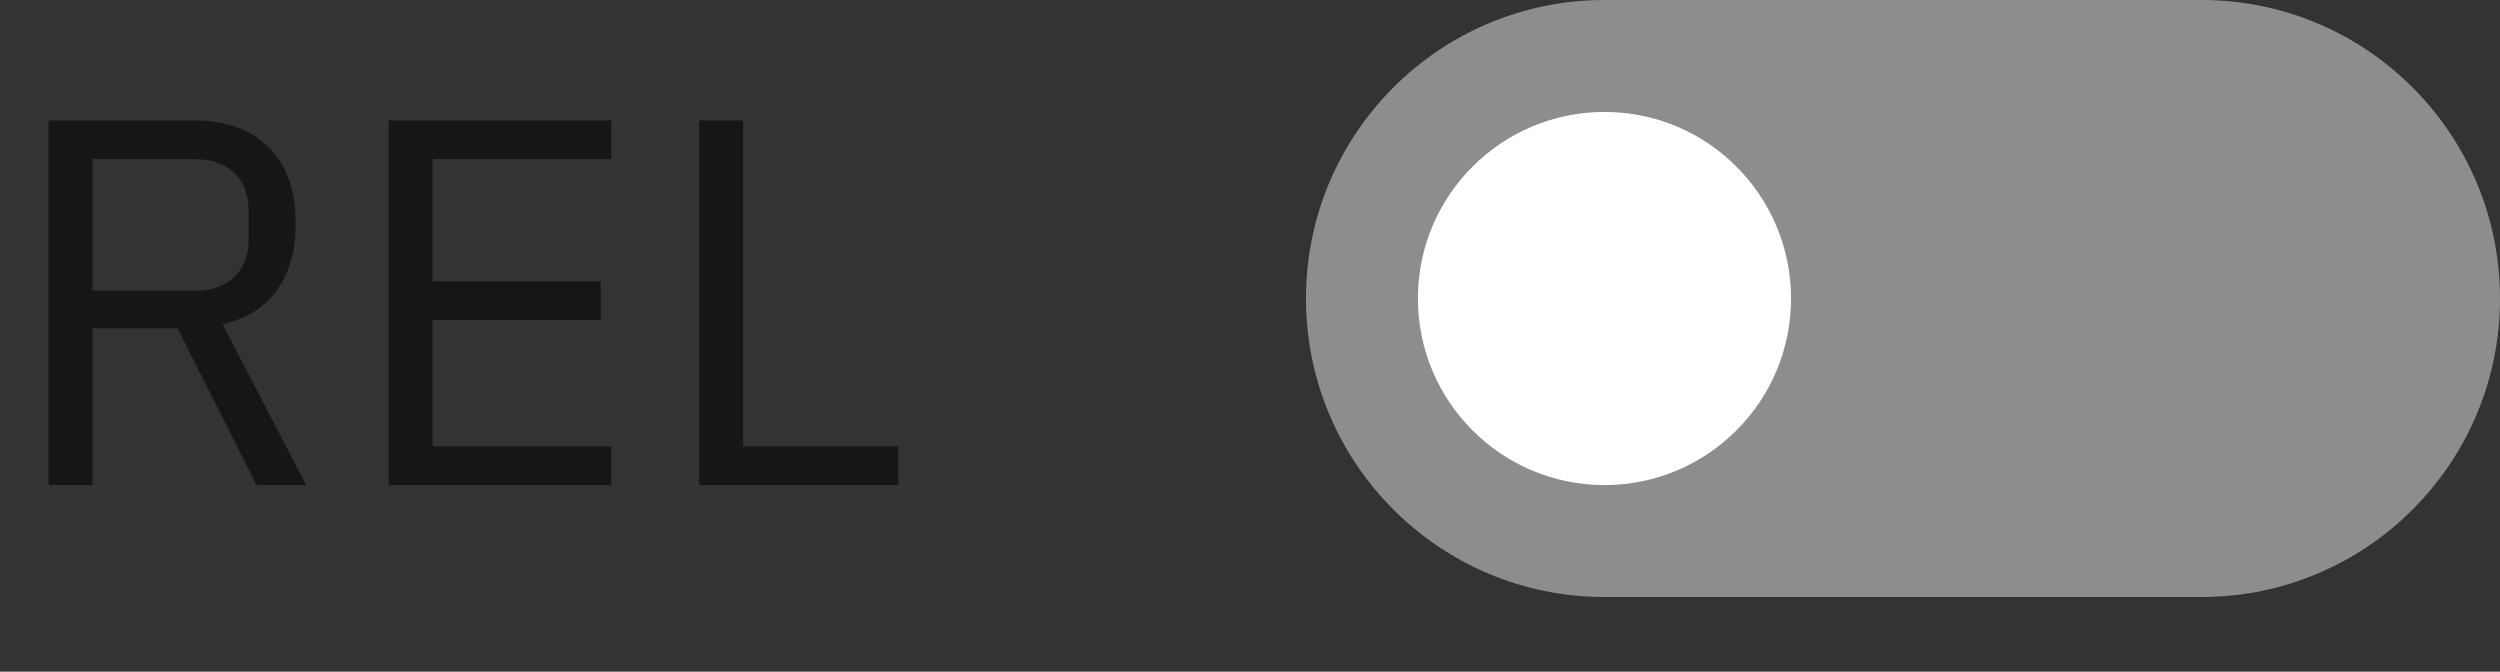 <svg width="67" height="18" viewBox="0 0 67 18" fill="none" xmlns="http://www.w3.org/2000/svg">
<rect x="0" y="0" width="67" height="18" fill="#333333" stroke="none"/>
<path d="M2.478 13H1.302V3.228H5.194C6.052 3.228 6.72 3.466 7.196 3.942C7.681 4.418 7.924 5.104 7.924 6C7.924 6.719 7.756 7.311 7.42 7.778C7.093 8.235 6.608 8.539 5.964 8.688L8.204 13H6.874L4.76 8.8H2.478V13ZM5.194 7.792C5.66 7.792 6.02 7.671 6.272 7.428C6.533 7.185 6.664 6.84 6.664 6.392V5.664C6.664 5.216 6.533 4.871 6.272 4.628C6.02 4.385 5.66 4.264 5.194 4.264H2.478V7.792H5.194ZM10.417 13V3.228H16.381V4.264H11.593V7.54H16.101V8.576H11.593V11.964H16.381V13H10.417ZM18.739 13V3.228H19.915V11.964H24.073V13H18.739Z" fill="#161616"/>
<path d="M59 0H43C38.582 0 35 3.582 35 8C35 12.418 38.582 16 43 16H59C63.418 16 67 12.418 67 8C67 3.582 63.418 0 59 0Z" fill="#8D8D8D"/>
<path d="M48 8C48 5.239 45.761 3 43 3C40.239 3 38 5.239 38 8C38 10.761 40.239 13 43 13C45.761 13 48 10.761 48 8Z" fill="white"/>
</svg>
